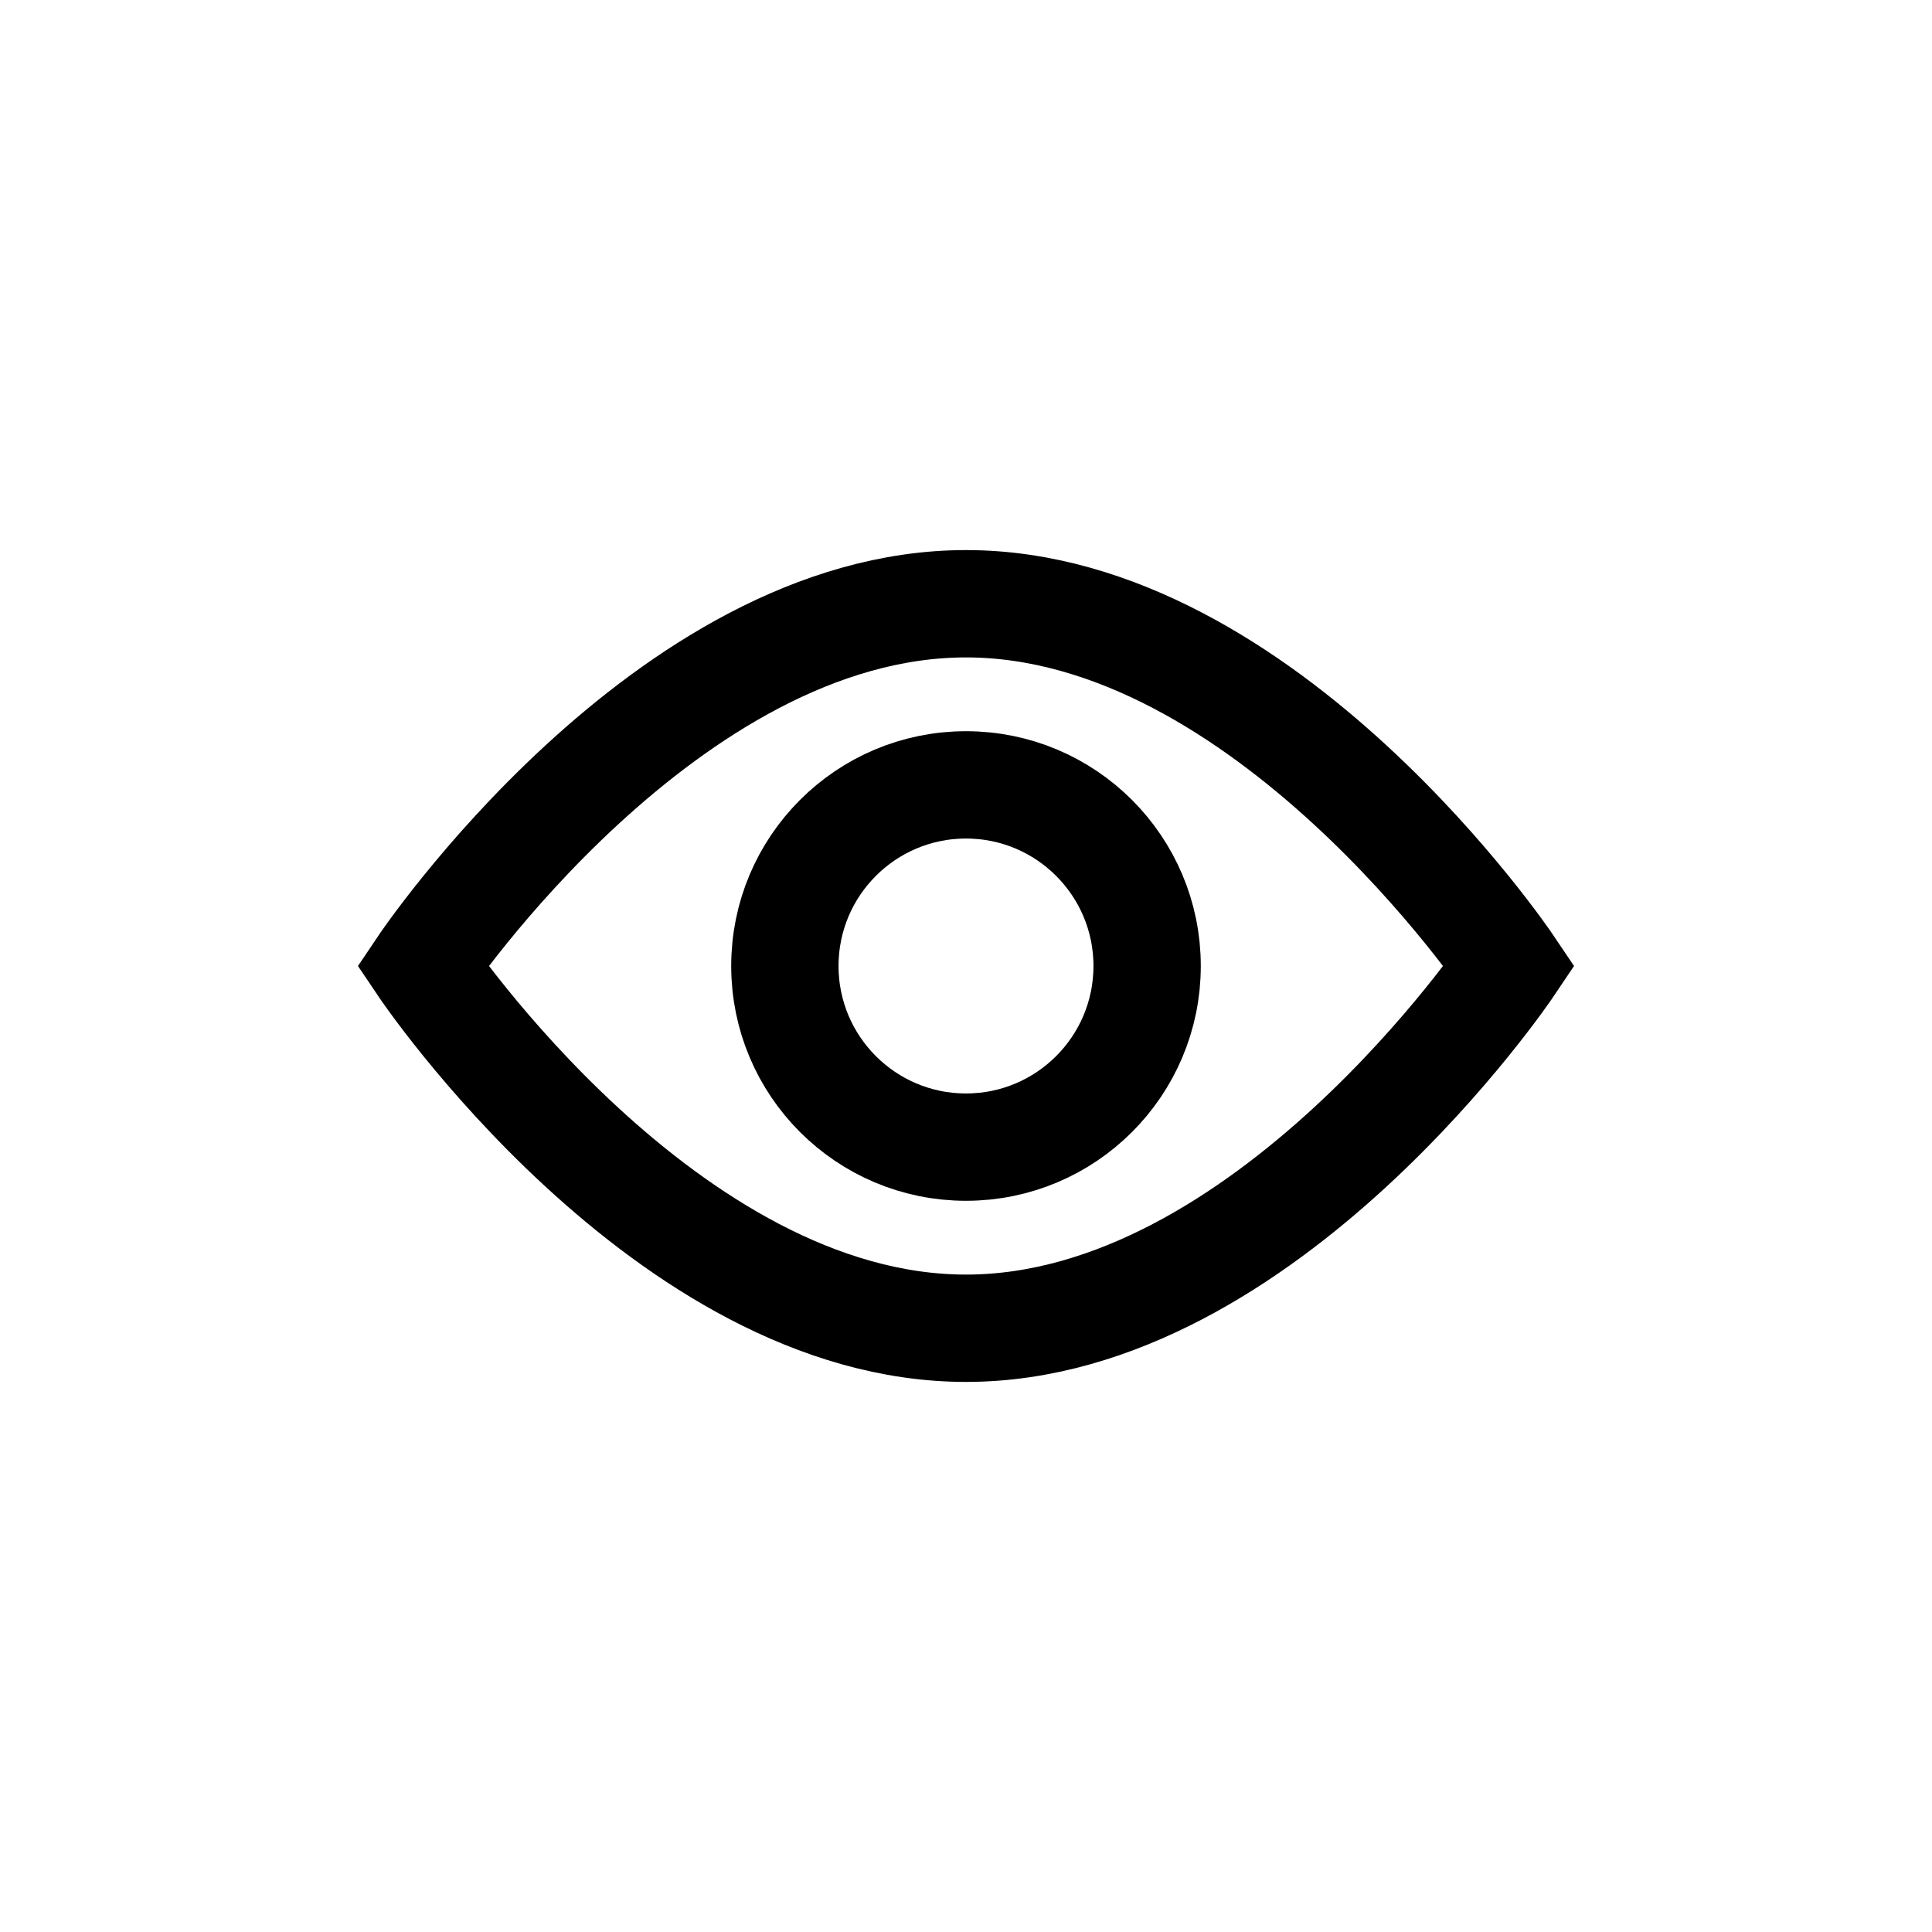 <?xml version="1.0" encoding="UTF-8"?>
<svg id="Layer_1" data-name="Layer 1" xmlns="http://www.w3.org/2000/svg" viewBox="0 0 72 72">
  <path d="M56.25,36s-9.07,13.5-20.25,13.5-20.25-13.5-20.25-13.5c0,0,9.07-13.5,20.25-13.5s20.25,13.5,20.25,13.5Z" style="fill: none; stroke: #000; stroke-miterlimit: 10; stroke-width: 4px;"/>
  <circle cx="36" cy="36" r="6.75" style="fill: none; stroke: #000; stroke-miterlimit: 10; stroke-width: 4px;"/>
</svg>